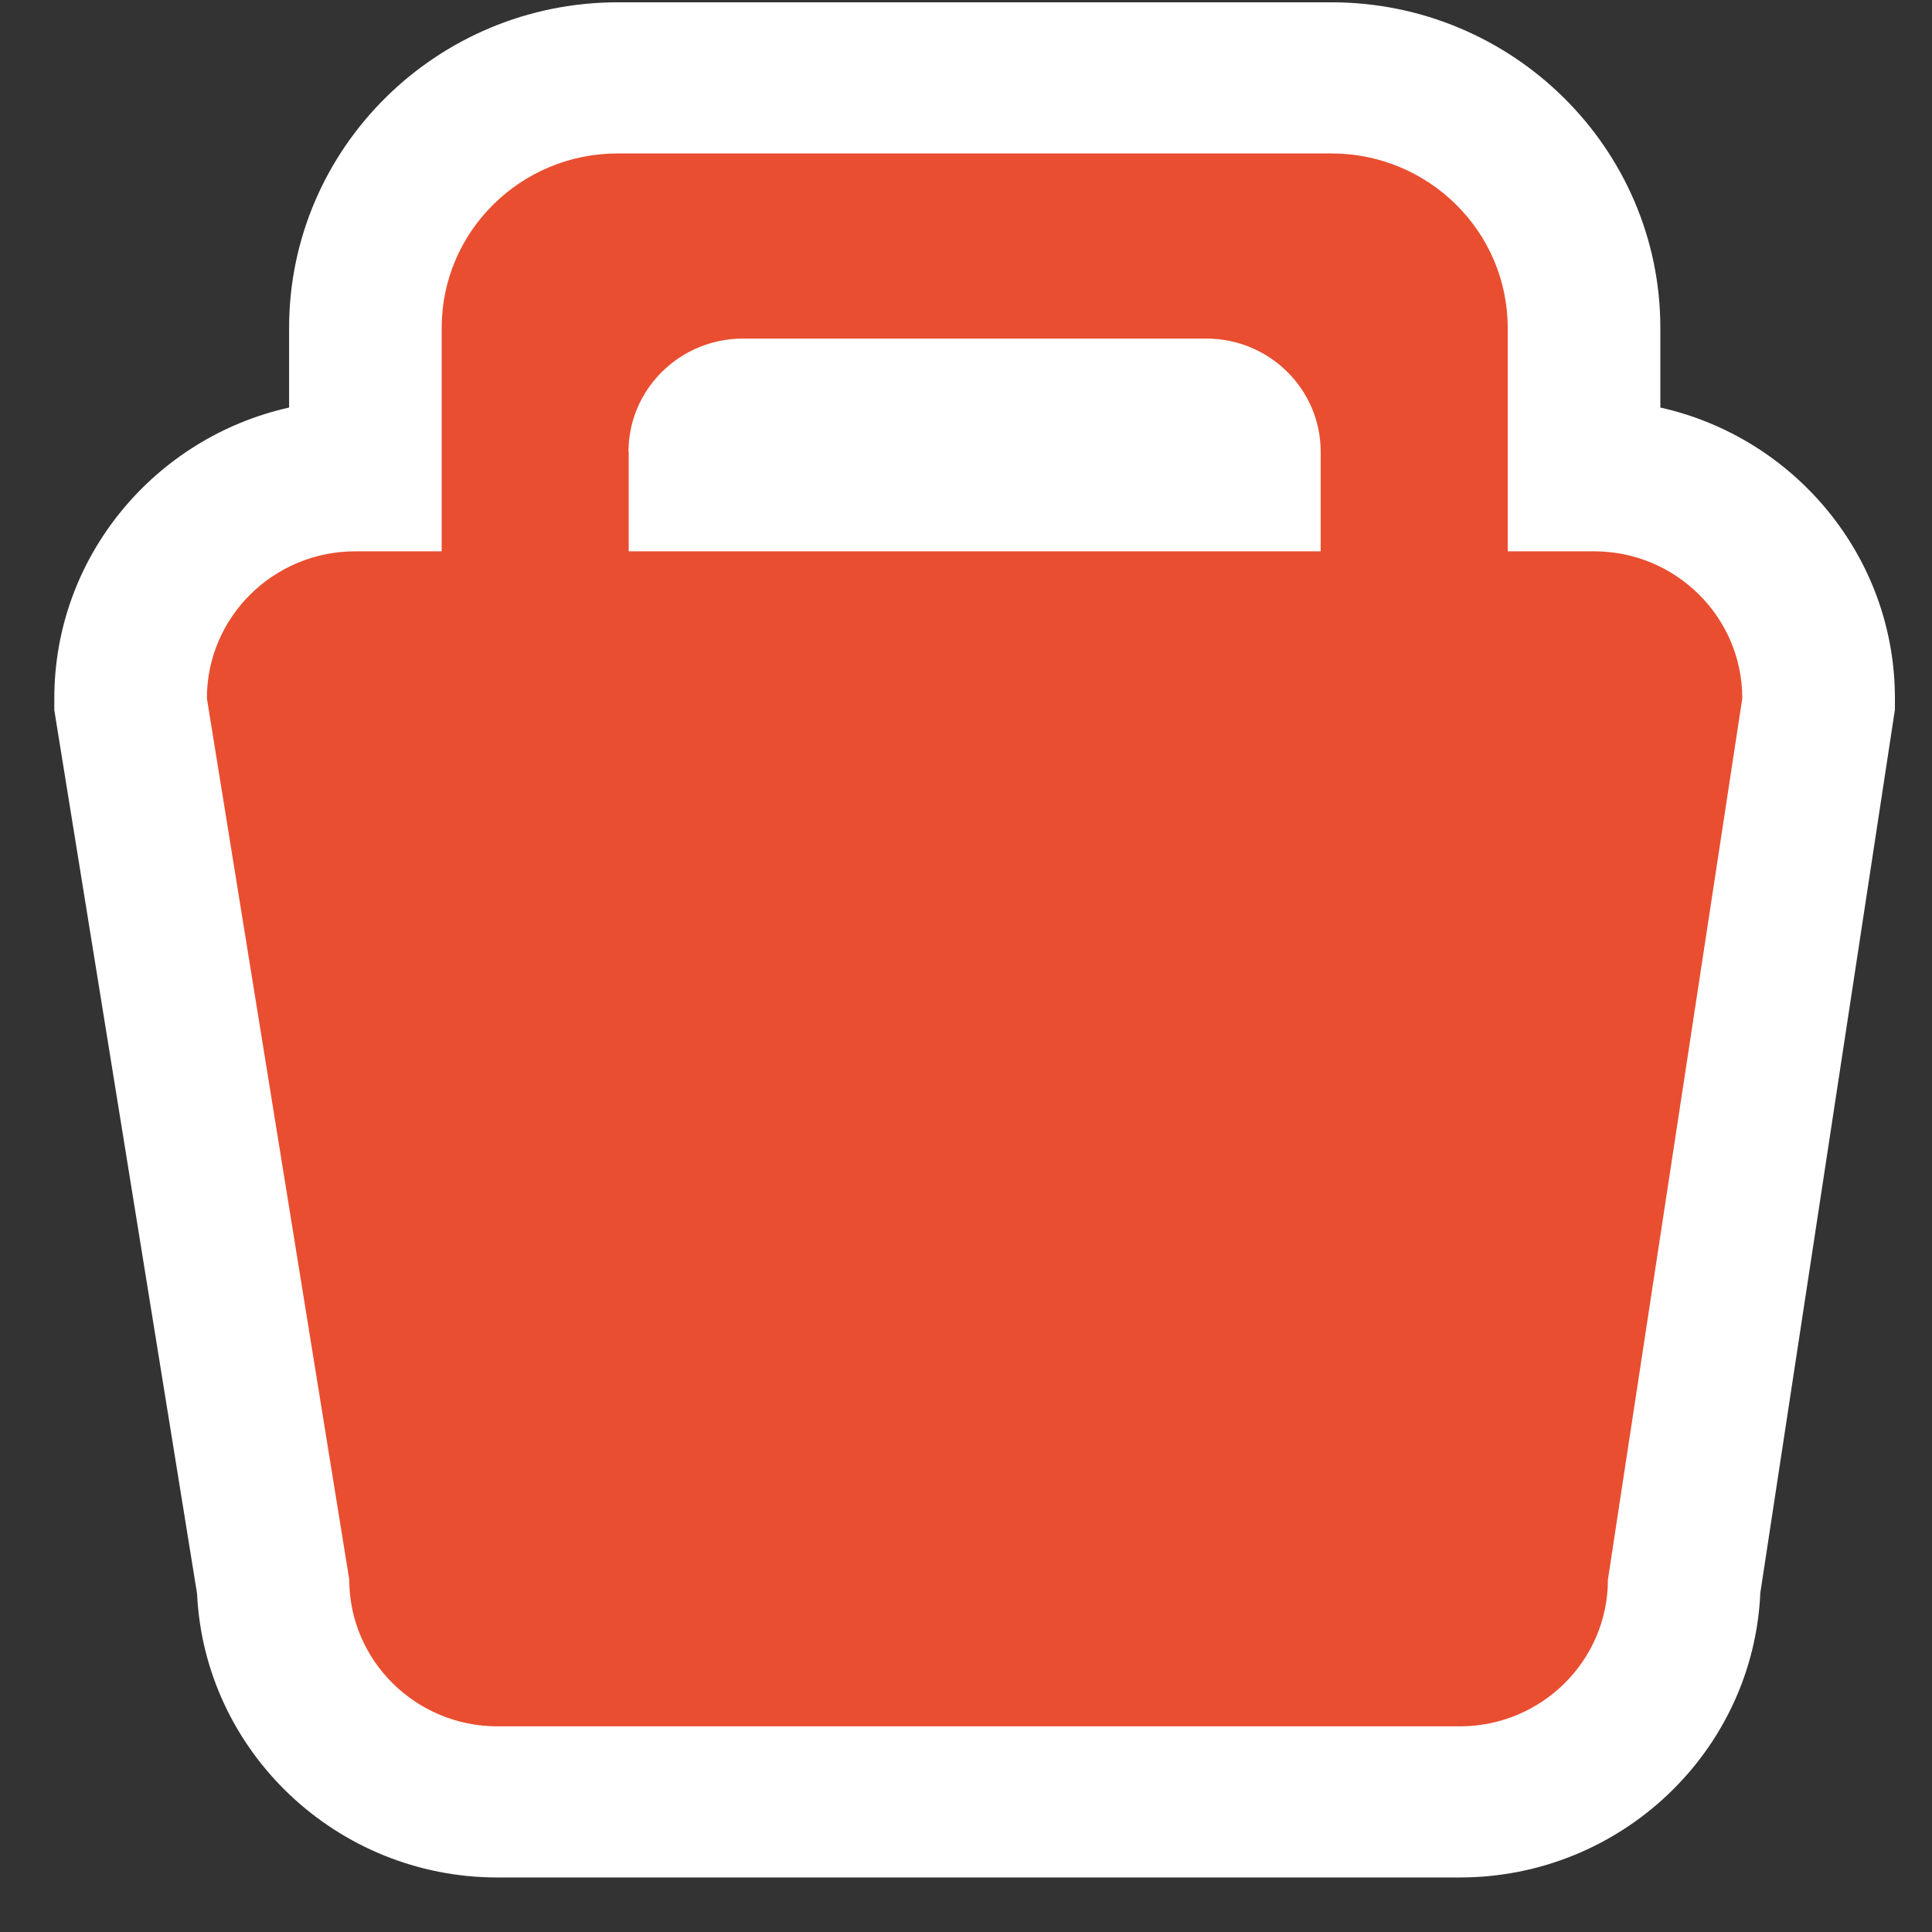 <svg xmlns="http://www.w3.org/2000/svg" xmlns:xlink="http://www.w3.org/1999/xlink" width="48" zoomAndPan="magnify" viewBox="0 0 36 36" height="48" preserveAspectRatio="xMidYMid meet" version="1.0"><rect x="0" y="0" width="36" height="36" fill="#333333" stroke="none"/><defs><clipPath id="0ca745d6a0"><path d="M 1.012 0 L 35.309 0 L 35.309 35 L 1.012 35 Z M 1.012 0 " clip-rule="nonzero"/></clipPath></defs><g clip-path="url(#0ca745d6a0)"><path fill="#ffffff" d="M 30.938 7.594 L 30.938 6.109 C 30.938 2.766 28.188 0.043 24.809 0.043 L 11.512 0.043 C 8.133 0.043 5.387 2.766 5.387 6.109 L 5.387 7.594 C 2.887 8.152 1.012 10.371 1.012 13.012 L 1.012 13.234 L 3.672 29.695 C 3.809 32.633 6.27 34.984 9.27 34.984 L 27.199 34.984 C 30.207 34.984 32.672 32.629 32.801 29.68 L 35.309 13.223 L 35.309 13.012 C 35.309 10.371 33.438 8.152 30.938 7.594 Z M 30.938 7.594 " fill-opacity="1" fill-rule="nonzero"/></g><path fill="#e94e30" d="M 29.703 10.273 L 28.094 10.273 L 28.094 6.109 C 28.094 4.316 26.621 2.859 24.809 2.859 L 11.512 2.859 C 9.699 2.859 8.23 4.316 8.23 6.109 L 8.23 10.273 L 6.621 10.273 C 5.094 10.273 3.855 11.5 3.855 13.012 L 6.508 29.434 C 6.508 30.941 7.746 32.168 9.27 32.168 L 27.199 32.168 C 28.727 32.168 29.961 30.941 29.961 29.434 L 32.465 13.012 C 32.465 11.5 31.227 10.273 29.703 10.273 Z M 11.711 8.418 C 11.711 7.254 12.668 6.309 13.844 6.309 L 22.477 6.309 C 23.656 6.309 24.609 7.254 24.609 8.418 L 24.609 10.273 L 11.715 10.273 L 11.715 8.418 Z M 11.711 8.418 " fill-opacity="1" fill-rule="nonzero"/></svg>